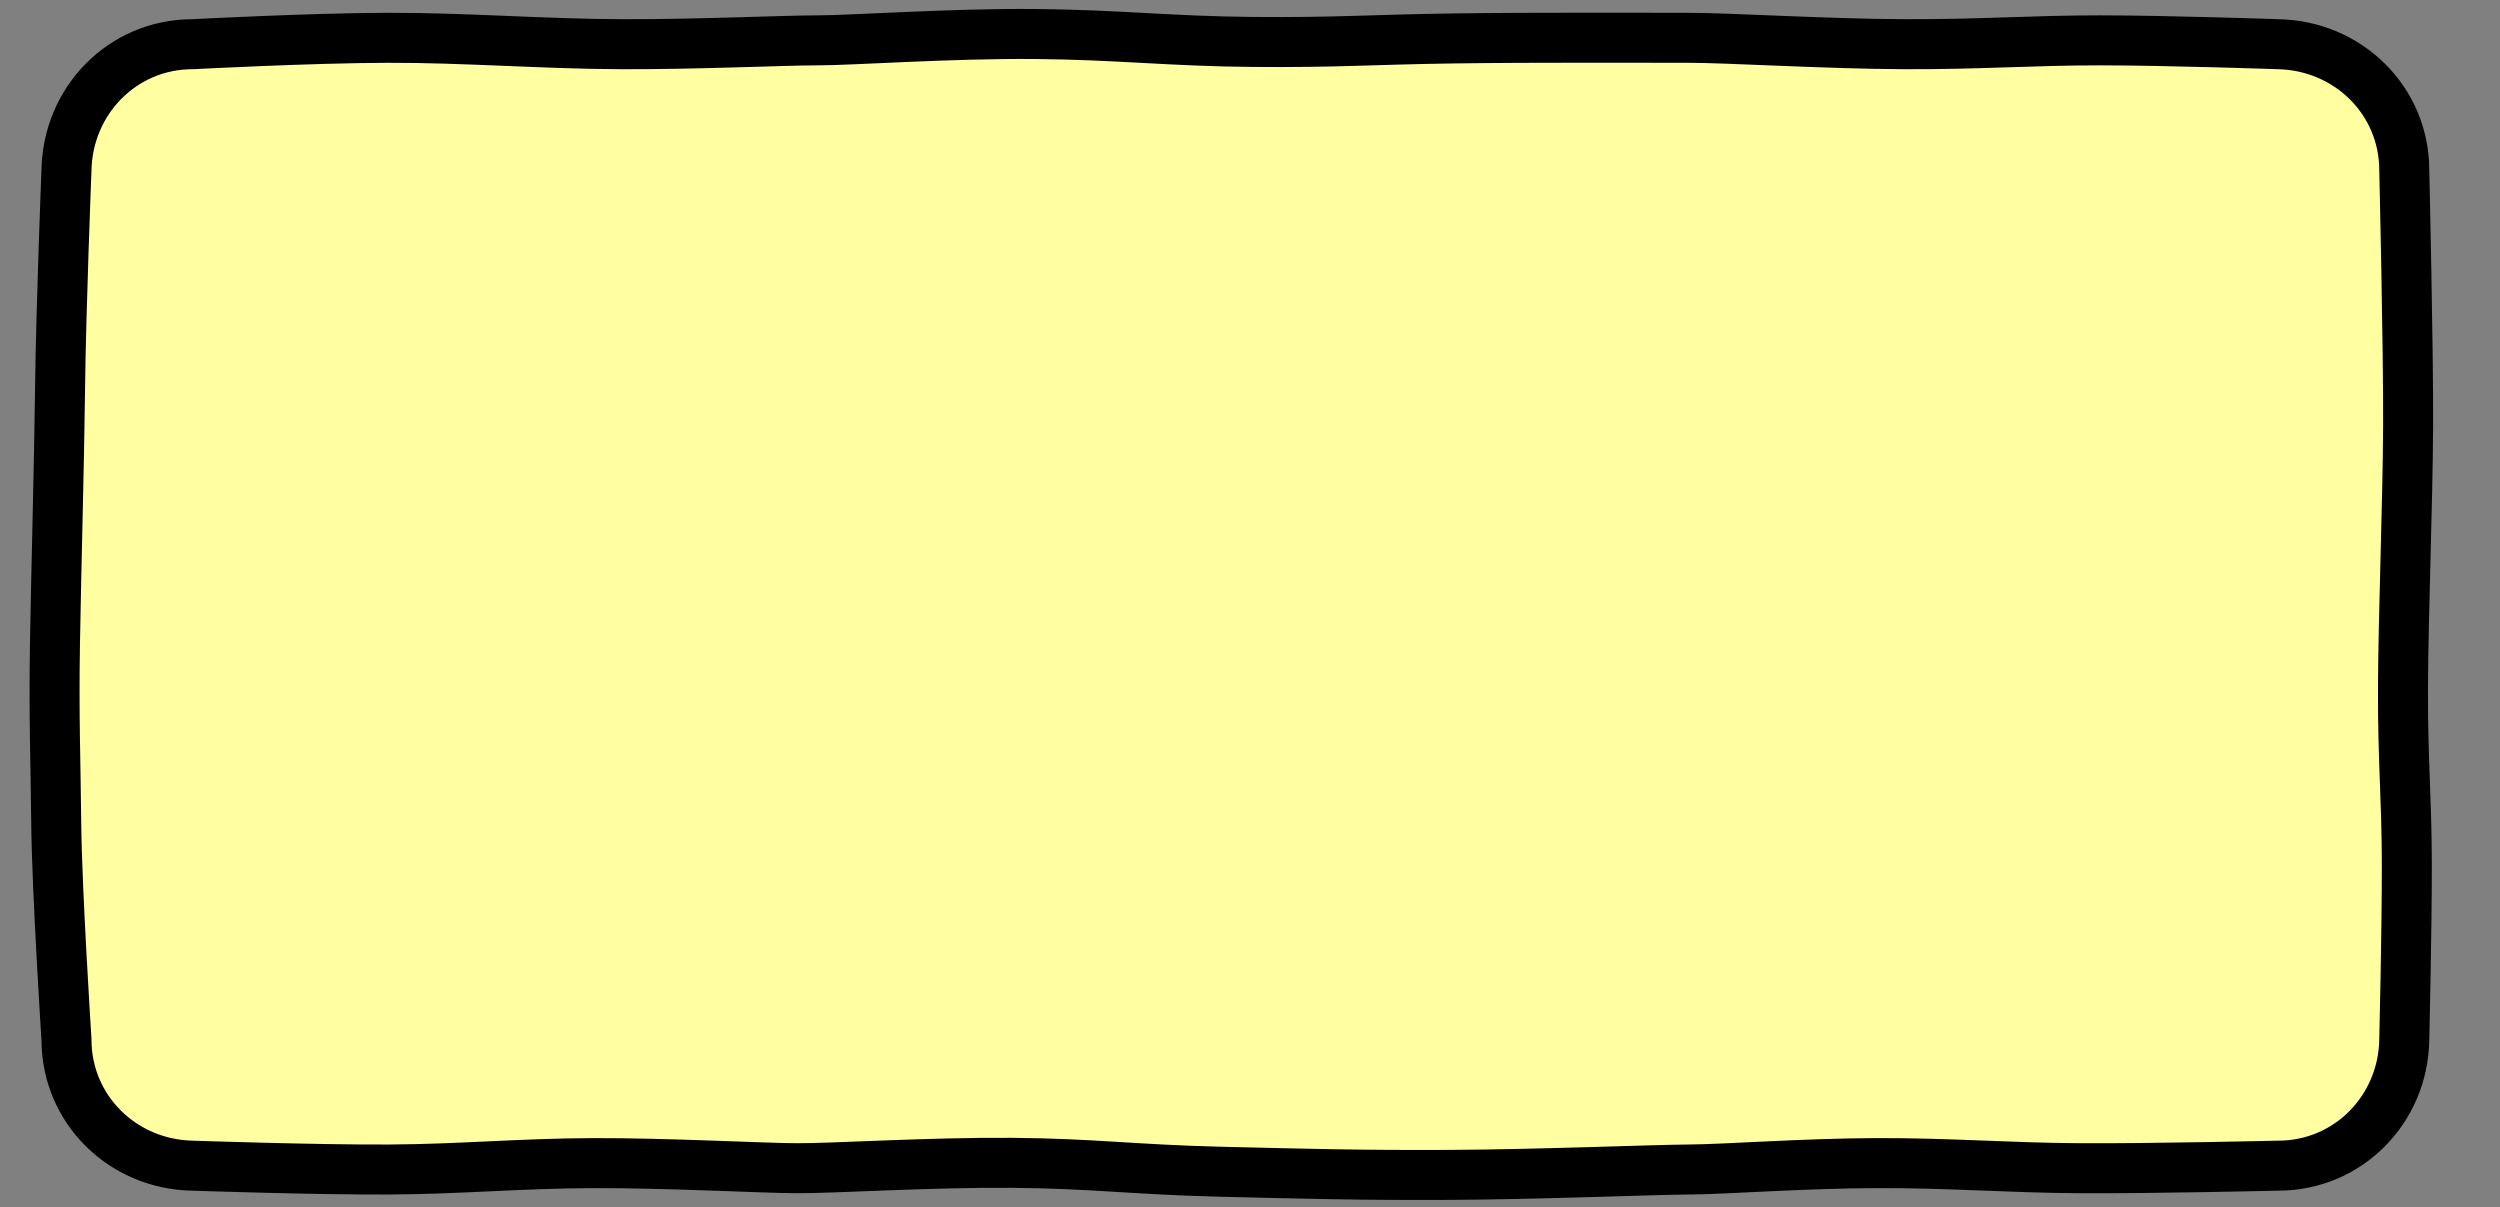 <?xml version="1.0" encoding="UTF-8" standalone="no"?>
<!-- Created with Inkscape (http://www.inkscape.org/) -->

<svg
   version="1.1"
   id="svg1"
   width="300"
   height="144.883"
   viewBox="0 0 300 144.883"
   sodipodi:docname="tile-large.svg"
   xml:space="preserve"
   inkscape:version="1.3 (0e150ed6c4, 2023-07-21)"
   xmlns:inkscape="http://www.inkscape.org/namespaces/inkscape"
   xmlns:sodipodi="http://sodipodi.sourceforge.net/DTD/sodipodi-0.dtd"
   xmlns="http://www.w3.org/2000/svg"
   xmlns:svg="http://www.w3.org/2000/svg"><rect x="0" y="0" width="300" height="144.883" fill="#808080" stroke="none"/><defs
     id="defs1" /><sodipodi:namedview
     id="namedview1"
     pagecolor="#ffffff"
     bordercolor="#666666"
     borderopacity="1.0"
     inkscape:showpageshadow="2"
     inkscape:pageopacity="0.0"
     inkscape:pagecheckerboard="0"
     inkscape:deskcolor="#d1d1d1"
     inkscape:zoom="2.9165674"
     inkscape:cx="171.09154"
     inkscape:cy="95.488964"
     inkscape:window-width="1920"
     inkscape:window-height="1011"
     inkscape:window-x="0"
     inkscape:window-y="32"
     inkscape:window-maximized="1"
     inkscape:current-layer="g1"
     showguides="true" /><g
     inkscape:groupmode="layer"
     inkscape:label="Image"
     id="g1"
     transform="translate(-473.929,-84.031)"><path
       id="rect1"
       style="fill:#ffffa1;fill-opacity:1;stroke:#000000;stroke-width:6;stroke-linecap:round;stroke-linejoin:round;stroke-dasharray:none"
       d="m 569.552,224.219 c -4.346,-0.025 -15.556,-0.639 -24.377,-0.614 -8.821,0.025 -15.838,0.72 -24.531,0.768 -8.692,0.048 -23.609,-0.461 -23.609,-0.461 -8.379,-0.151 -15.128,-6.747 -15.128,-15.128 0,0 -1.146,-17.816 -1.229,-25.927 -0.082,-8.11 -0.294,-12.753 -0.154,-21.472 0.141,-8.719 0.508,-21.559 0.614,-30.842 0.106,-9.282 0.768,-26.08 0.768,-26.08 0.148,-8.379 6.747,-15.128 15.128,-15.128 0,0 14.224,-0.747 23.456,-0.768 9.231,-0.021 18.654,0.732 27.91,0.768 9.255,0.036 19.532,-0.464 23.609,-0.461 4.077,0.004 16.074,-0.851 26.12,-0.763 10.046,0.089 16.074,0.863 26.12,0.952 10.046,0.089 14.08,-0.28 24.12,-0.42 10.041,-0.14 23.505,-0.066 28.12,-0.077 4.616,-0.01 16.654,0.732 25.91,0.768 9.255,0.036 15.455,-0.468 23.609,-0.461 8.154,0.007 21.305,0.461 21.305,0.461 8.379,0.166 15.128,6.747 15.128,15.128 0,0 0.503,21.327 0.461,30.688 -0.043,9.361 -0.583,22.694 -0.614,31.466 -0.032,8.772 0.451,13.126 0.461,21.155 0.01,8.029 -0.307,21.011 -0.307,21.011 -0.123,8.38 -6.747,15.128 -15.128,15.128 0,0 -15.071,0.357 -23.763,0.307 -8.691,-0.049 -15.556,-0.639 -24.377,-0.614 -8.821,0.025 -18.184,0.744 -22.531,0.768 -4.346,0.024 -18.057,0.596 -28.773,0.647 -10.716,0.052 -17.086,-0.131 -27.516,-0.381 -10.43,-0.251 -15.254,-0.994 -25.059,-1.067 -9.805,-0.073 -21.399,0.672 -25.744,0.647 z"
       sodipodi:nodetypes="zzzsszzzsszzzzzzzzzsszzzsszzzzzzz" /></g></svg>
